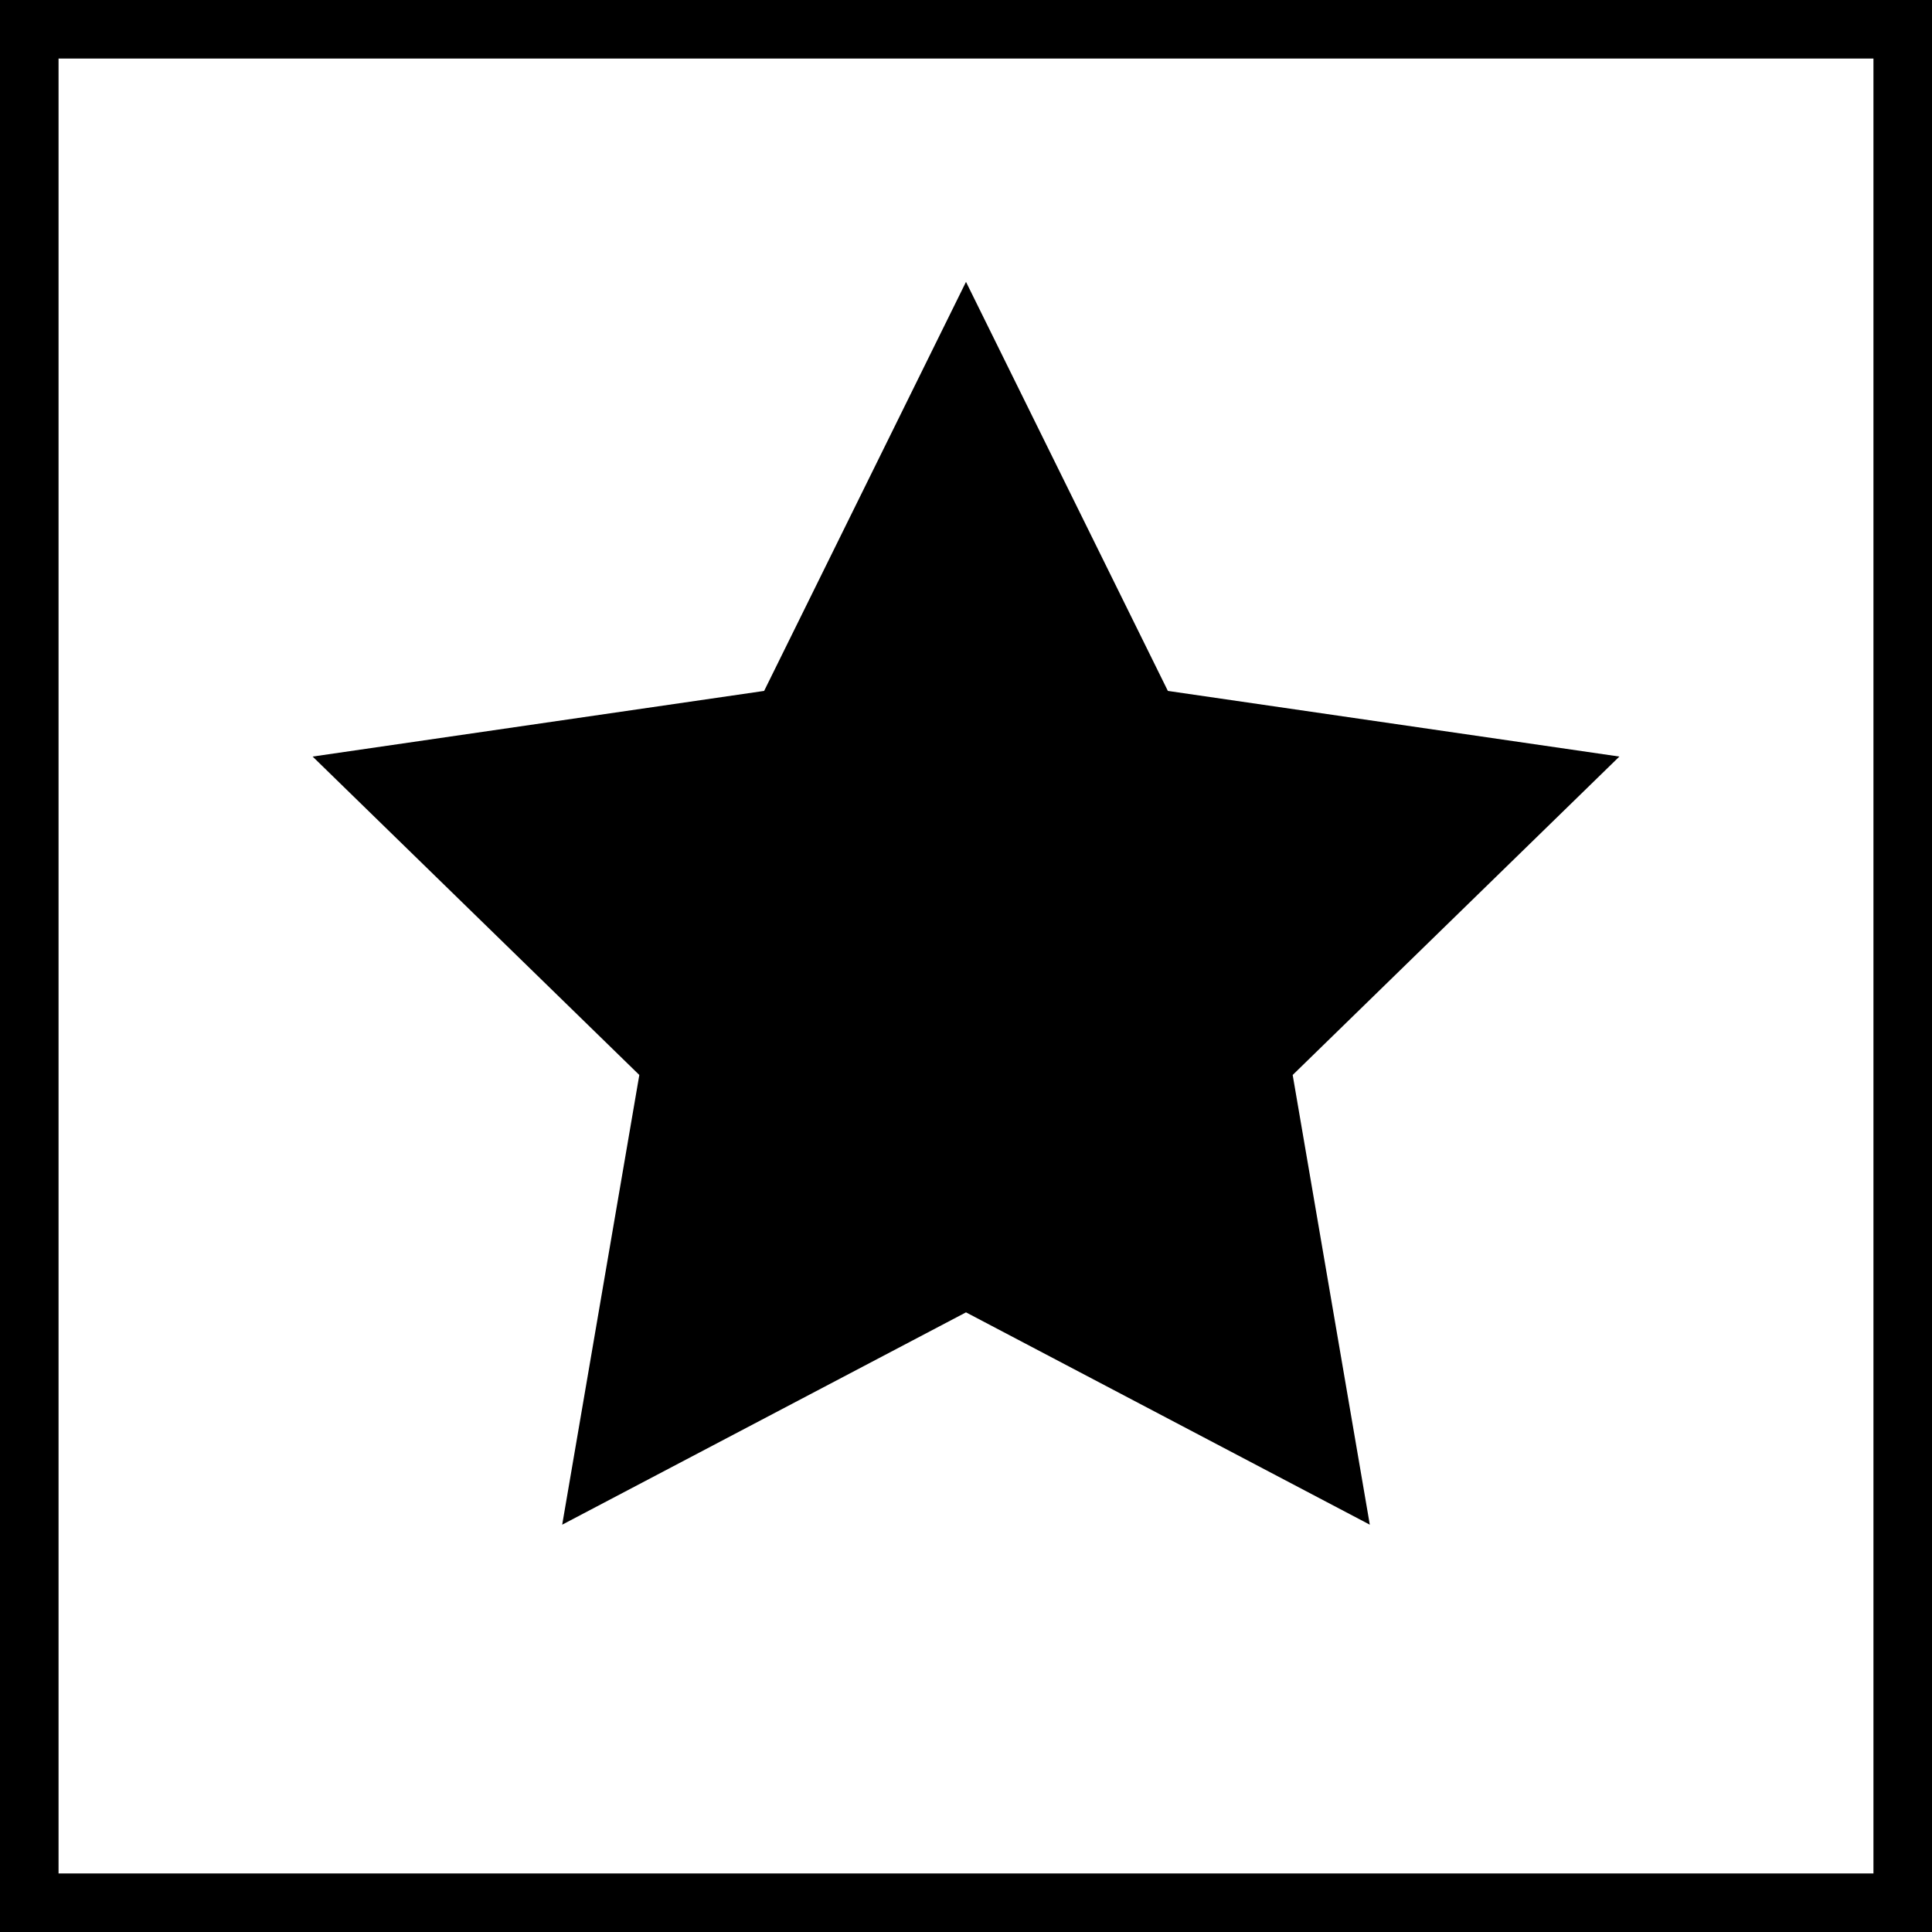 <svg xmlns="http://www.w3.org/2000/svg" viewBox="0 0 24.75 24.75"><defs><style>.cls-1{fill:none;stroke:#000;stroke-miterlimit:10;stroke-width:0.75px;}</style></defs><title>StarFilled</title><g id="Ebene_2" data-name="Ebene 2"><g id="Ebene_1-2" data-name="Ebene 1"><polygon points="20.745 9.692 14.961 8.851 12.375 3.611 9.789 8.851 4.005 9.692 8.19 13.771 7.202 19.532 12.375 16.812 17.548 19.532 16.56 13.771 20.745 9.692"/><rect class="cls-1" x="0.375" y="0.375" width="24" height="24"/></g></g></svg>
